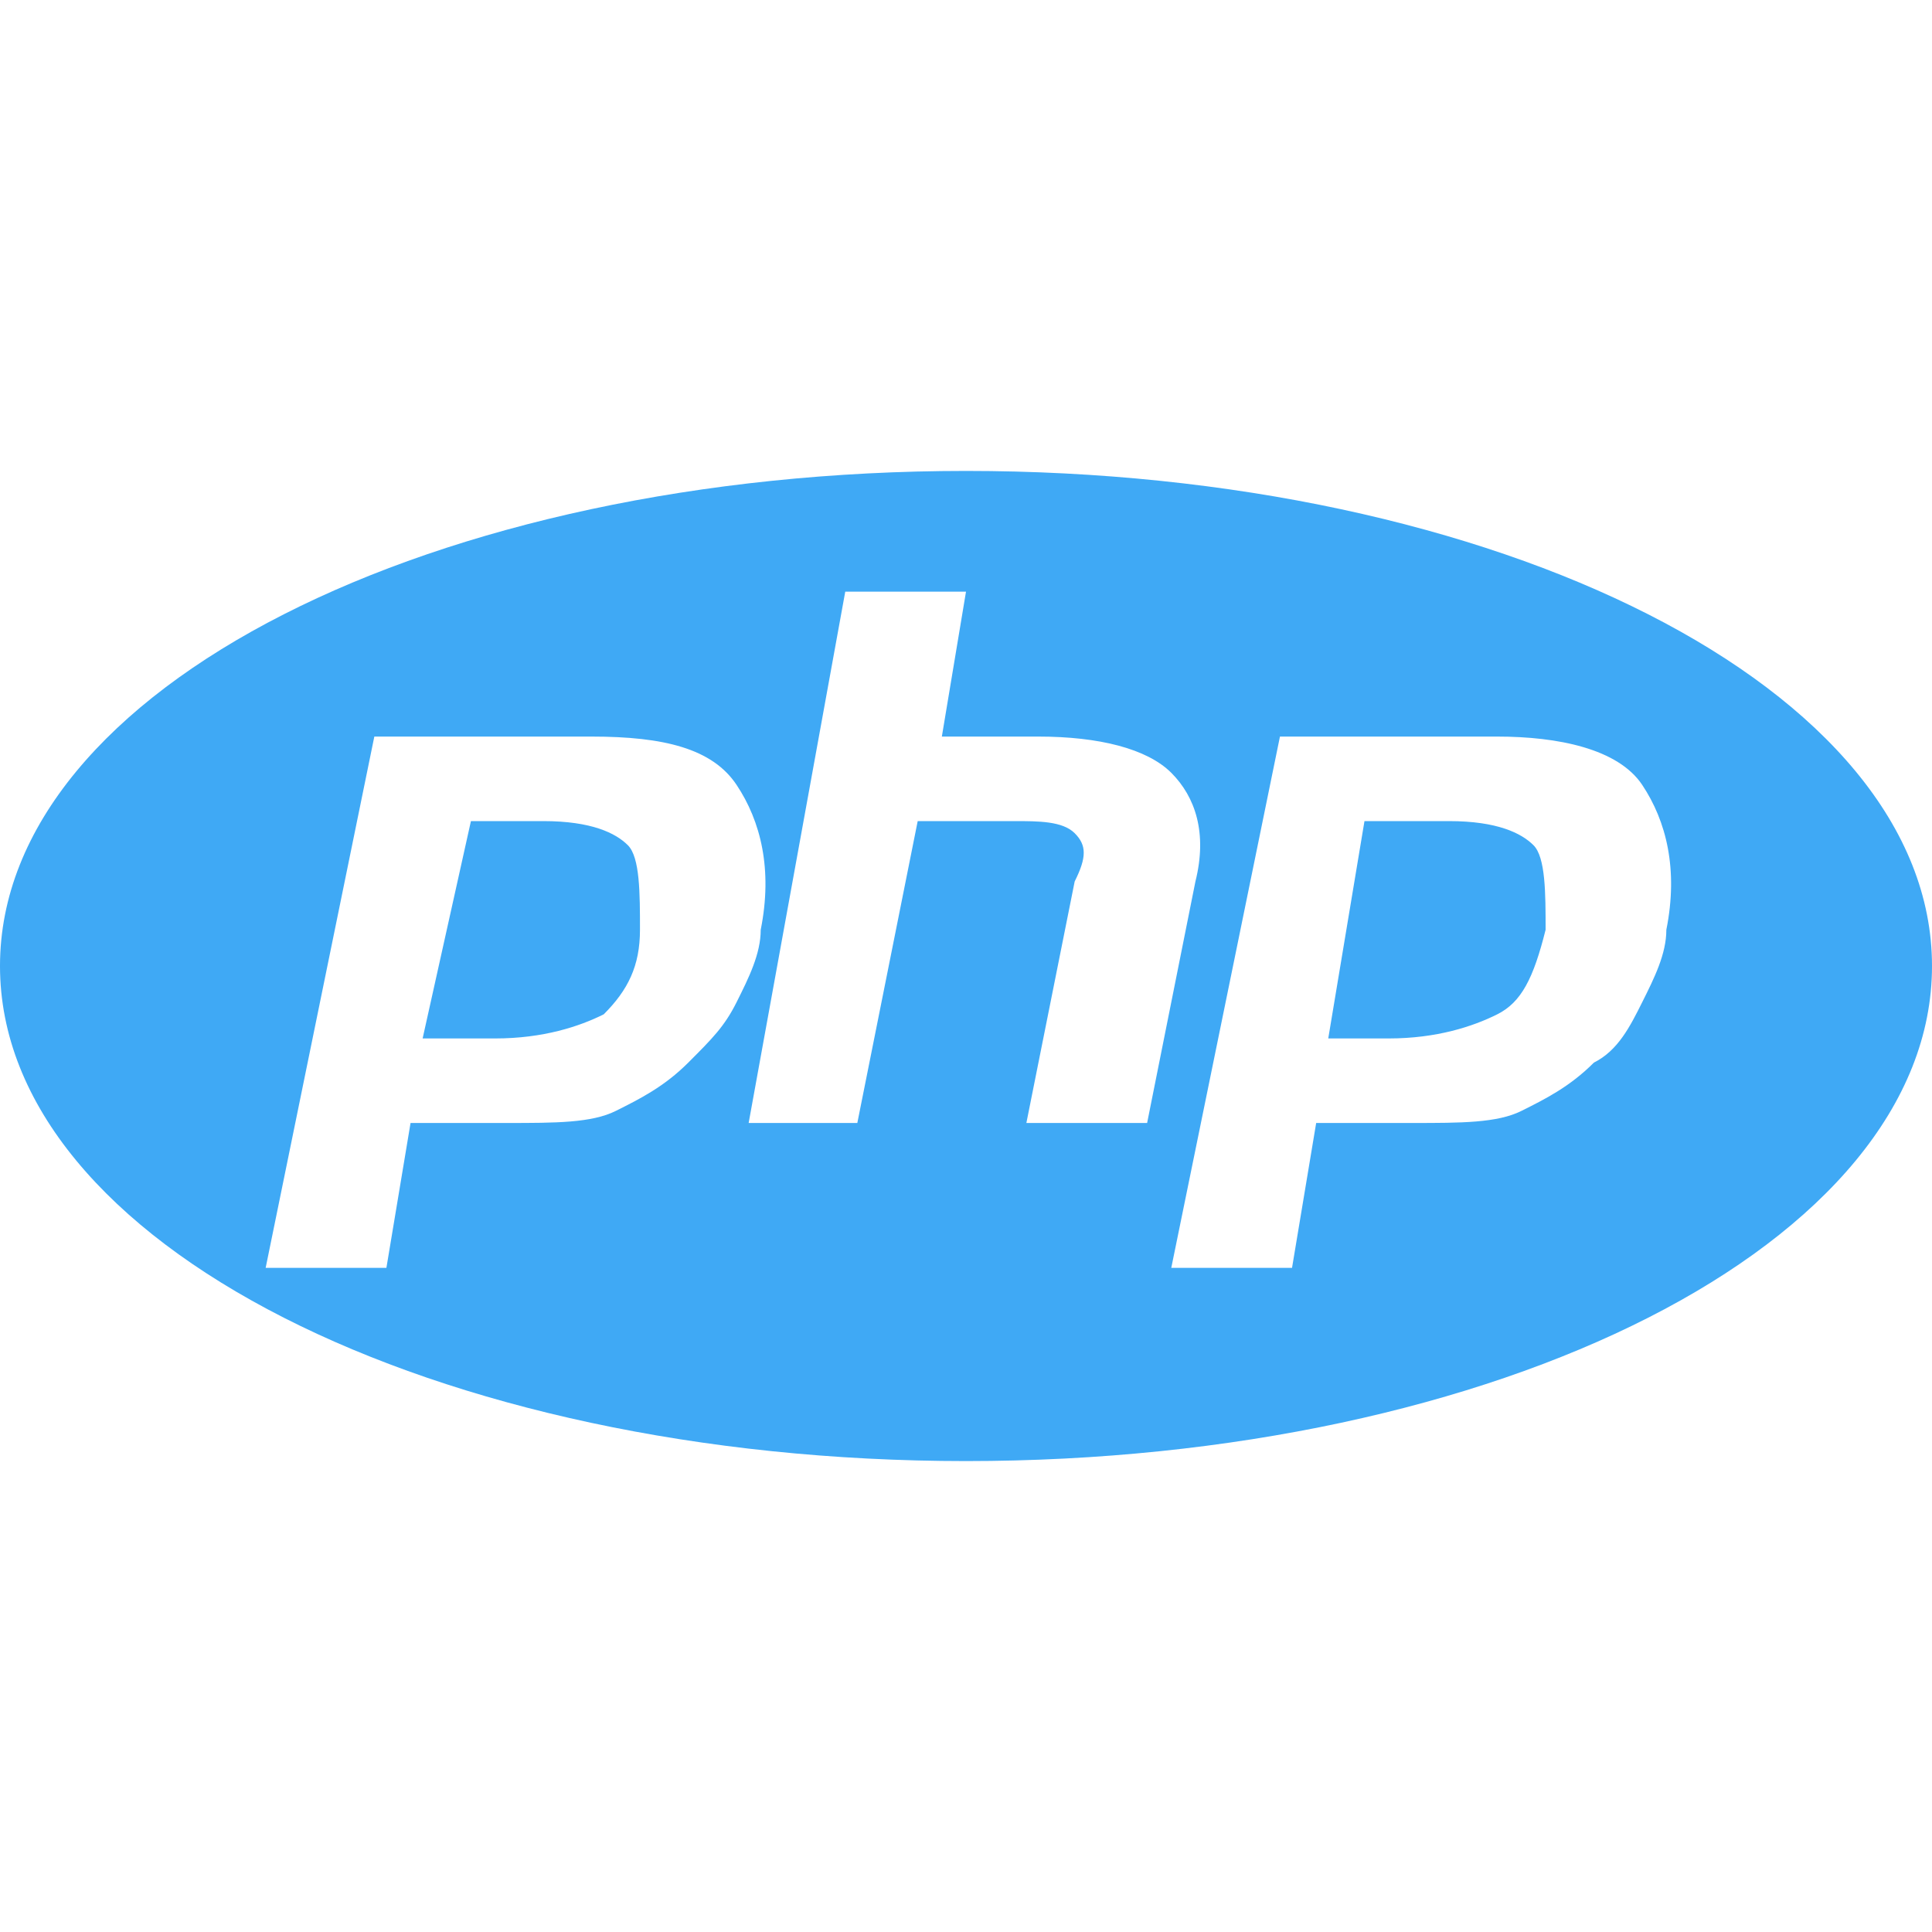 <?xml version="1.0" encoding="utf-8"?>
<!-- Generator: Adobe Illustrator 24.0.3, SVG Export Plug-In . SVG Version: 6.00 Build 0)  -->
<svg version="1.1" id="Capa_1" xmlns="http://www.w3.org/2000/svg" xmlns:xlink="http://www.w3.org/1999/xlink" x="0px" y="0px"
	 viewBox="0 0 16 16" style="enable-background:new 0 0 16 16;" xml:space="preserve">
<style type="text/css">
	.st0{fill-rule:evenodd;clip-rule:evenodd;fill:#3FA9F5;}
</style>
<path class="st0" d="M8,12.1c-4.4,0-8-1.8-8-4.1s3.6-4.1,8-4.1s8,1.8,8,4.1S12.4,12.1,8,12.1 M4.5,6.8c0.4,0,0.6,0.1,0.7,0.2
	c0.1,0.1,0.1,0.4,0.1,0.7C5.3,8,5.2,8.2,5,8.4C4.8,8.5,4.5,8.6,4.1,8.6H3.5l0.4-1.8L4.5,6.8 M2.2,10.5h1l0.2-1.2h0.8
	c0.4,0,0.7,0,0.9-0.1C5.3,9.1,5.5,9,5.7,8.8C5.9,8.6,6,8.5,6.1,8.3c0.1-0.2,0.2-0.4,0.2-0.6c0.1-0.5,0-0.9-0.2-1.2
	C5.9,6.2,5.5,6.1,4.9,6.1H3.1L2.2,10.5 M7,4.9L6.2,9.3h0.9l0.5-2.5h0.8c0.2,0,0.4,0,0.5,0.1c0.1,0.1,0.1,0.2,0,0.4l-0.4,2h1l0.4-2
	c0.1-0.4,0-0.7-0.2-0.9C9.5,6.2,9.1,6.1,8.6,6.1H7.8L8,4.9L7,4.9 M12,6.8c0.4,0,0.6,0.1,0.7,0.2c0.1,0.1,0.1,0.4,0.1,0.7
	c-0.1,0.4-0.2,0.6-0.4,0.7c-0.2,0.1-0.5,0.2-0.9,0.2H11l0.3-1.8L12,6.8 M9.7,10.5h1l0.2-1.2h0.8c0.4,0,0.7,0,0.9-0.1
	C12.8,9.1,13,9,13.2,8.8c0.2-0.1,0.3-0.3,0.4-0.5c0.1-0.2,0.2-0.4,0.2-0.6c0.1-0.5,0-0.9-0.2-1.2c-0.2-0.3-0.7-0.4-1.2-0.4h-1.8
	L9.7,10.5z"/>
</svg>
